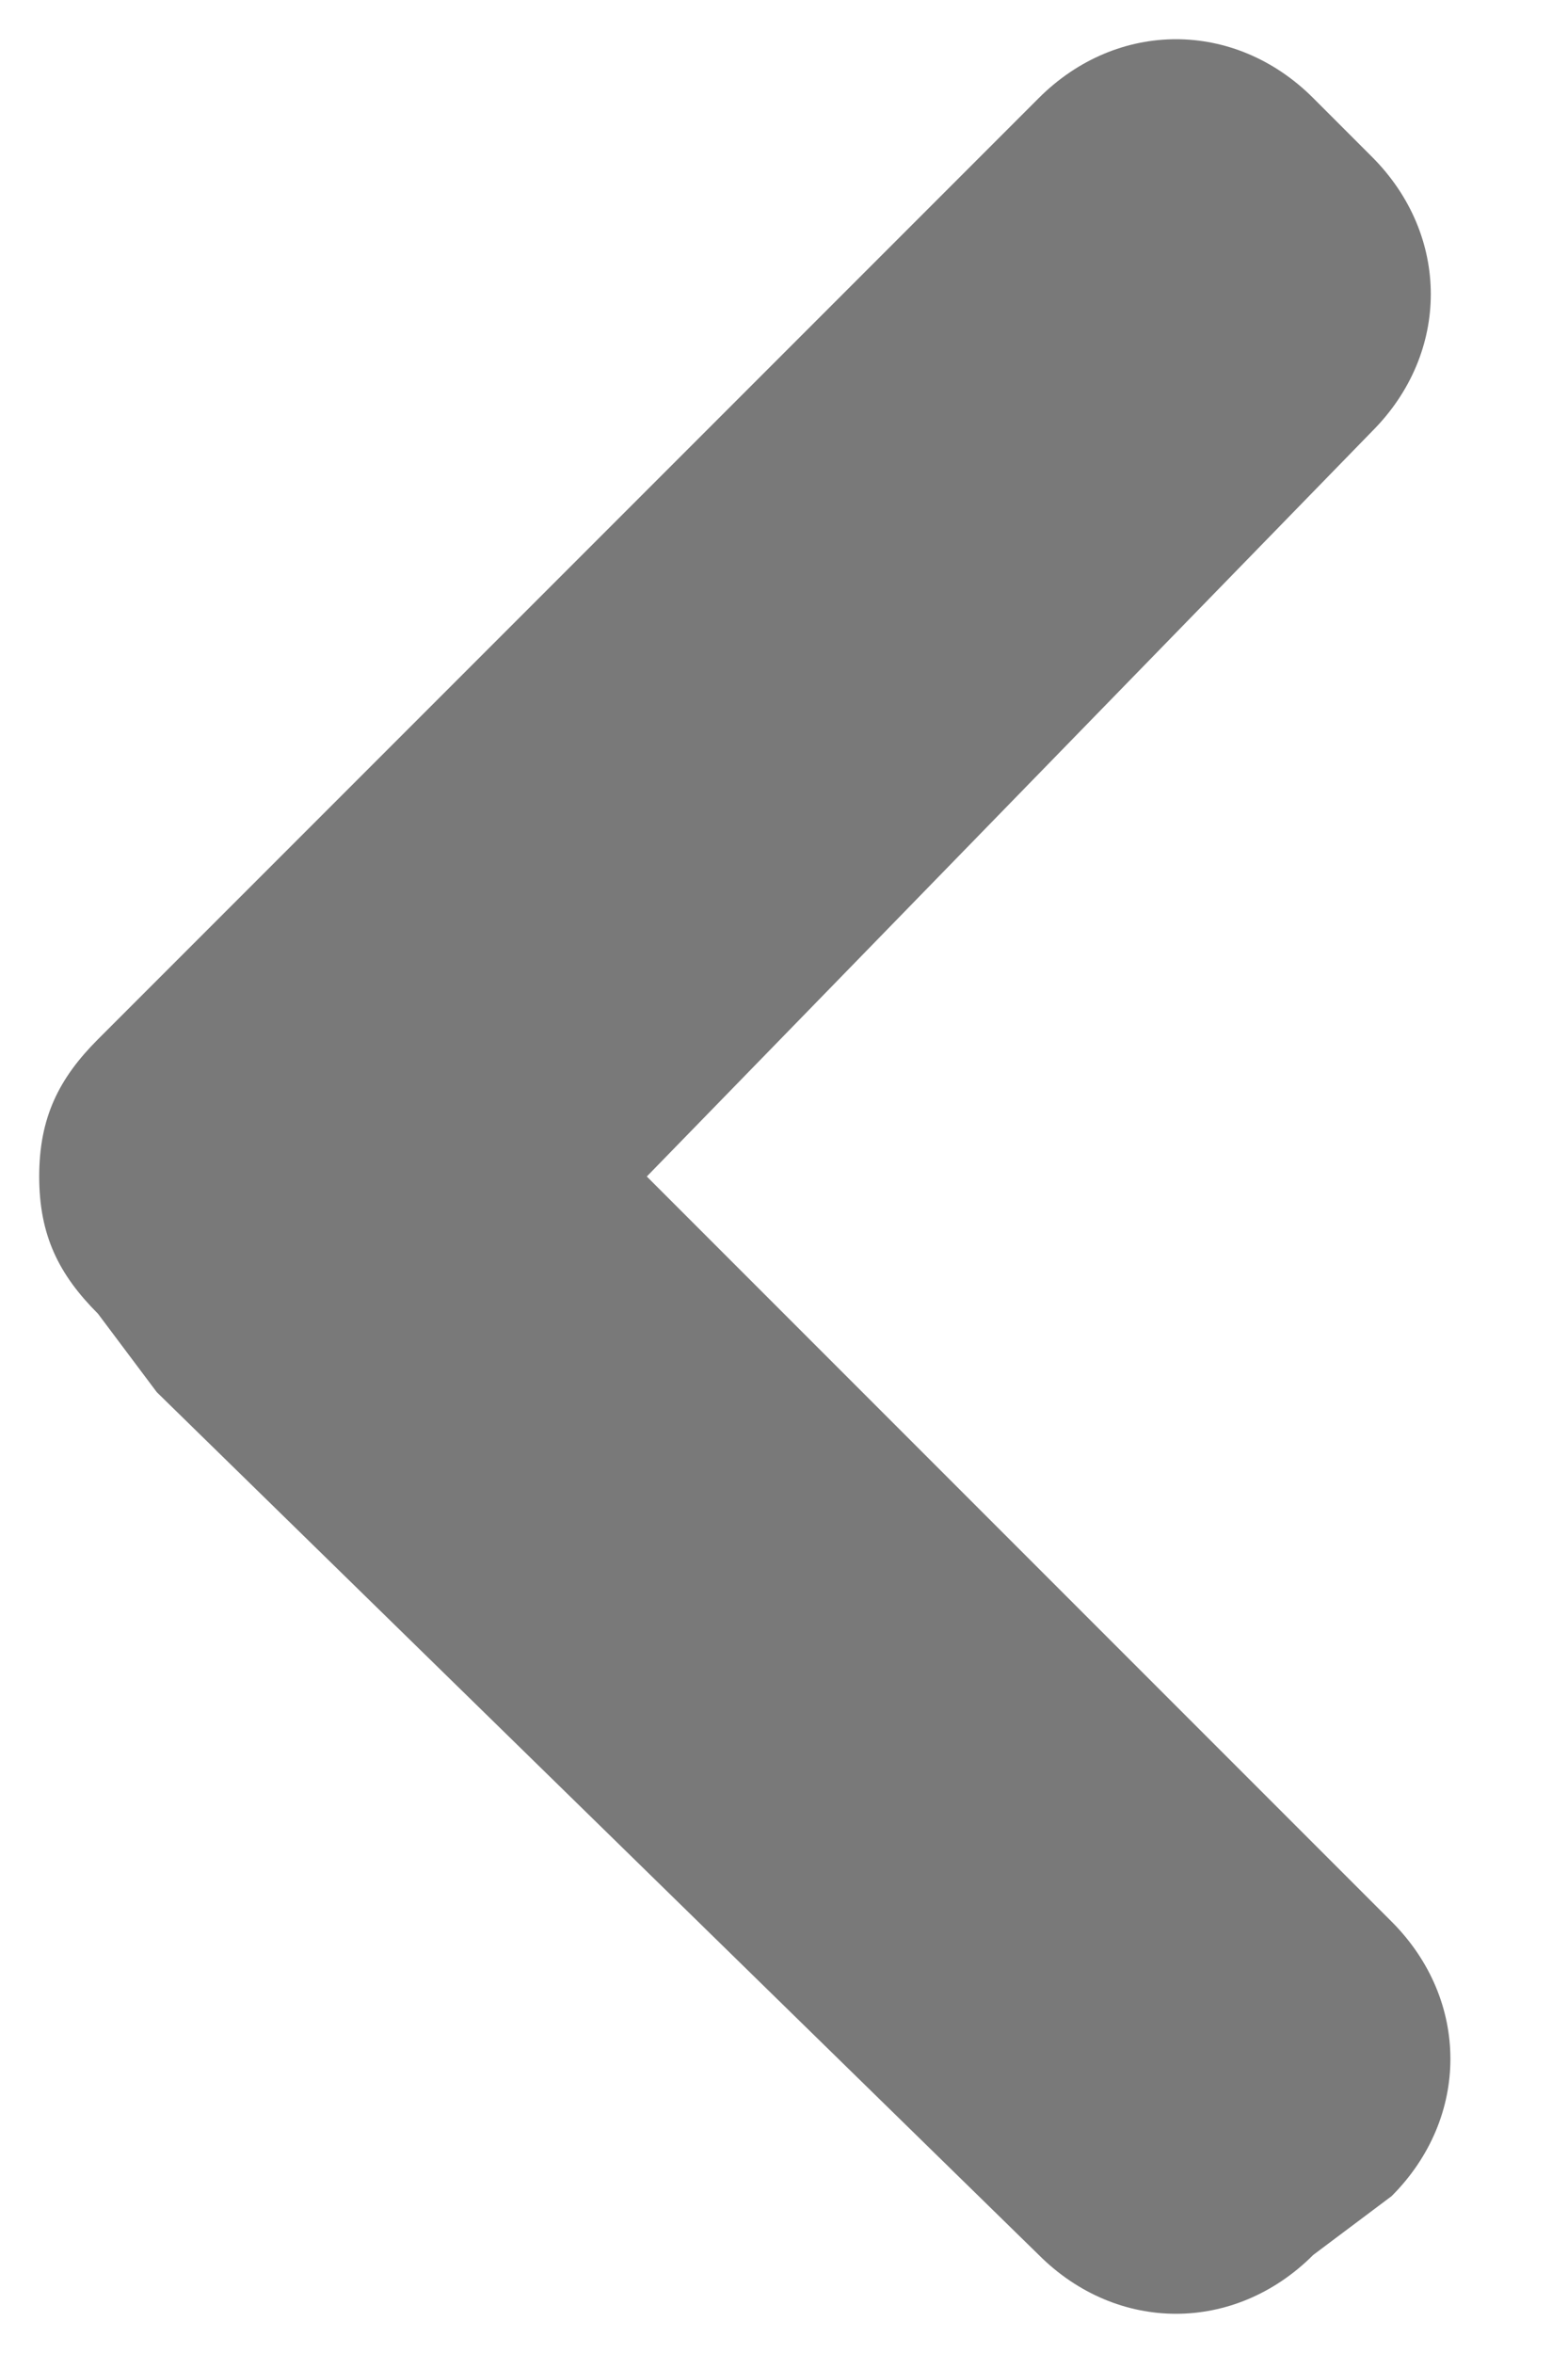 <?xml version="1.0" encoding="utf-8"?>
<!-- Generator: Adobe Illustrator 17.1.0, SVG Export Plug-In . SVG Version: 6.00 Build 0)  -->
<!DOCTYPE svg PUBLIC "-//W3C//DTD SVG 1.1//EN" "http://www.w3.org/Graphics/SVG/1.1/DTD/svg11.dtd">
<svg version="1.1" id="Слой_1" xmlns:ev="http://www.w3.org/2001/xml-events"
	 xmlns="http://www.w3.org/2000/svg" xmlns:xlink="http://www.w3.org/1999/xlink" x="0px" y="0px" width="8px" height="12px"
	 viewBox="0 0 8 12" enable-background="new 0 0 8 12" xml:space="preserve">
<path fill="#797979" d="M3.3,6l3.8,3.8c0.4,0.4,0.4,1,0,1.4l-0.4,0.3c-0.4,0.4-1,0.4-1.4,0L0.8,7.1l0,0L0.5,6.7
	C0.3,6.5,0.2,6.3,0.2,6c0-0.3,0.1-0.5,0.3-0.7L0.8,5l0,0l4.5-4.5c0.4-0.4,1-0.4,1.4,0L7,0.8c0.4,0.4,0.4,1,0,1.4L3.3,6z"/>
</svg>
